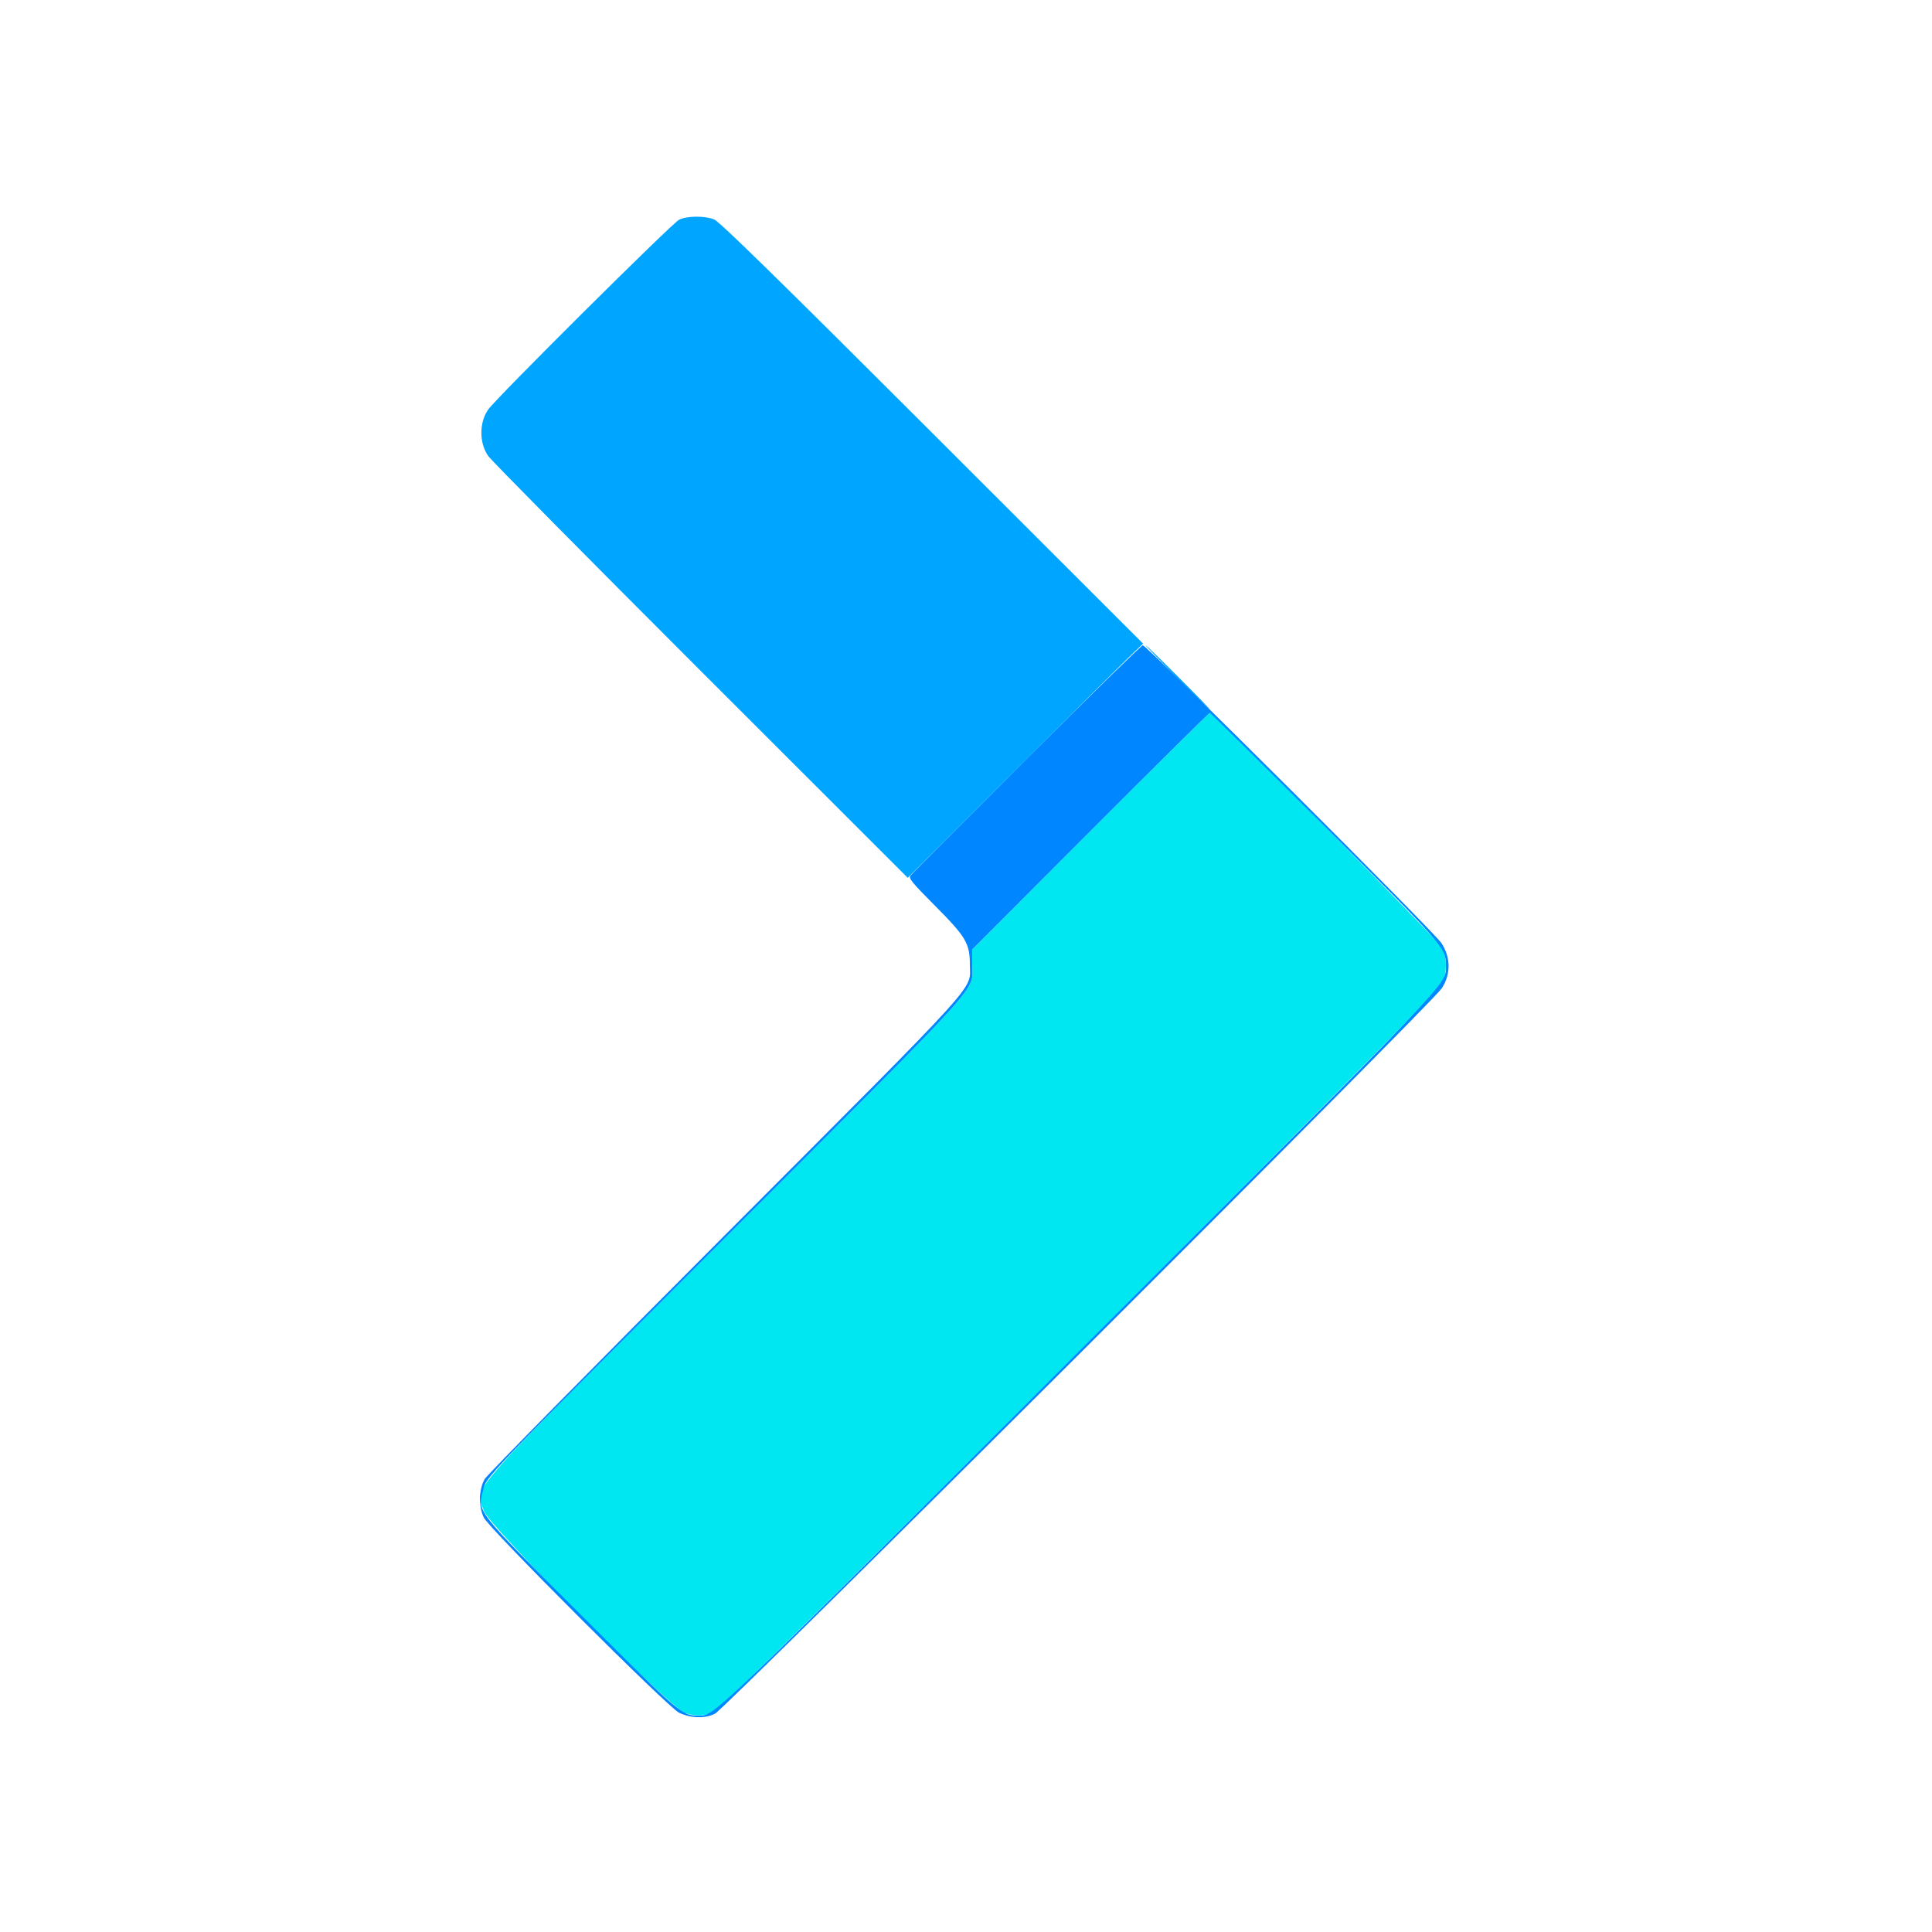 <svg id="svg" version="1.1" xmlns="http://www.w3.org/2000/svg" xmlns:xlink="http://www.w3.org/1999/xlink"  viewBox="0, 0, 400,400">
    <g id="svgg">
        <path id="path0" d="M140.600 45.493 C 139.095 46.255,102.790 82.353,101.067 84.800 C 99.194 87.460,99.196 91.745,101.071 94.400 C 101.770 95.390,121.601 115.446,145.140 138.968 L 187.938 181.737 209.713 159.968 C 221.689 147.996,232.653 137.089,234.077 135.731 L 236.667 133.262 193.033 89.662 C 160.875 57.529,148.993 45.897,147.851 45.431 C 145.934 44.650,142.202 44.681,140.600 45.493 M243.600 140.200 C 247.225 143.830,250.281 146.800,250.391 146.800 C 250.501 146.800,247.625 143.830,244.000 140.200 C 240.375 136.570,237.319 133.600,237.209 133.600 C 237.099 133.600,239.975 136.570,243.600 140.200 " stroke="none" fill="#00A5FF" fill-rule="evenodd">

        </path>

        <path id="path2" d="M225.734 172.100 L 201.271 196.600 201.287 199.800 C 201.314 205.466,204.742 201.671,151.382 255.042 C 94.129 312.307,98.449 307.431,100.187 312.826 C 101.164 315.858,139.028 353.885,141.894 354.711 C 144.379 355.429,146.112 355.312,148.027 354.300 C 150.379 353.056,297.274 206.193,298.482 203.877 C 299.601 201.731,299.657 198.408,298.609 196.244 C 297.924 194.829,251.184 147.600,250.468 147.600 C 250.319 147.600,239.189 158.625,225.734 172.100 " stroke="none" fill="#00E7F1" fill-rule="evenodd">

        </path>

        <path id="path4" d="M212.553 157.129 C 199.599 170.070,188.772 180.937,188.493 181.279 C 188.059 181.810,188.784 182.702,193.509 187.450 C 200.028 194.001,200.800 195.309,200.800 199.800 C 200.800 205.209,204.117 201.551,150.199 255.600 C 123.314 282.550,100.889 305.320,100.365 306.199 C 99.139 308.256,99.048 311.859,100.161 314.200 C 101.233 316.454,138.416 353.611,140.600 354.610 C 143.141 355.773,145.941 355.847,148.030 354.806 C 150.220 353.714,296.525 207.689,298.514 204.609 C 300.395 201.698,300.374 198.276,298.457 195.289 C 296.978 192.985,237.437 133.600,236.606 133.600 C 236.331 133.600,225.507 144.188,212.553 157.129 M274.297 171.144 C 299.247 196.079,299.364 196.214,299.359 200.000 C 299.354 203.922,301.635 201.527,223.668 279.477 C 148.570 354.558,147.903 355.200,144.956 355.200 C 141.120 355.200,141.507 355.526,120.544 334.611 C 98.385 312.503,98.869 313.115,99.995 308.626 C 100.744 305.637,99.505 306.930,151.382 255.042 C 204.742 201.671,201.314 205.466,201.287 199.800 L 201.271 196.600 225.734 172.100 C 239.189 158.625,250.319 147.600,250.468 147.600 C 250.617 147.600,261.340 158.195,274.297 171.144 " stroke="none" fill="#0087ff" fill-rule="evenodd">

        </path>
    </g>
</svg>